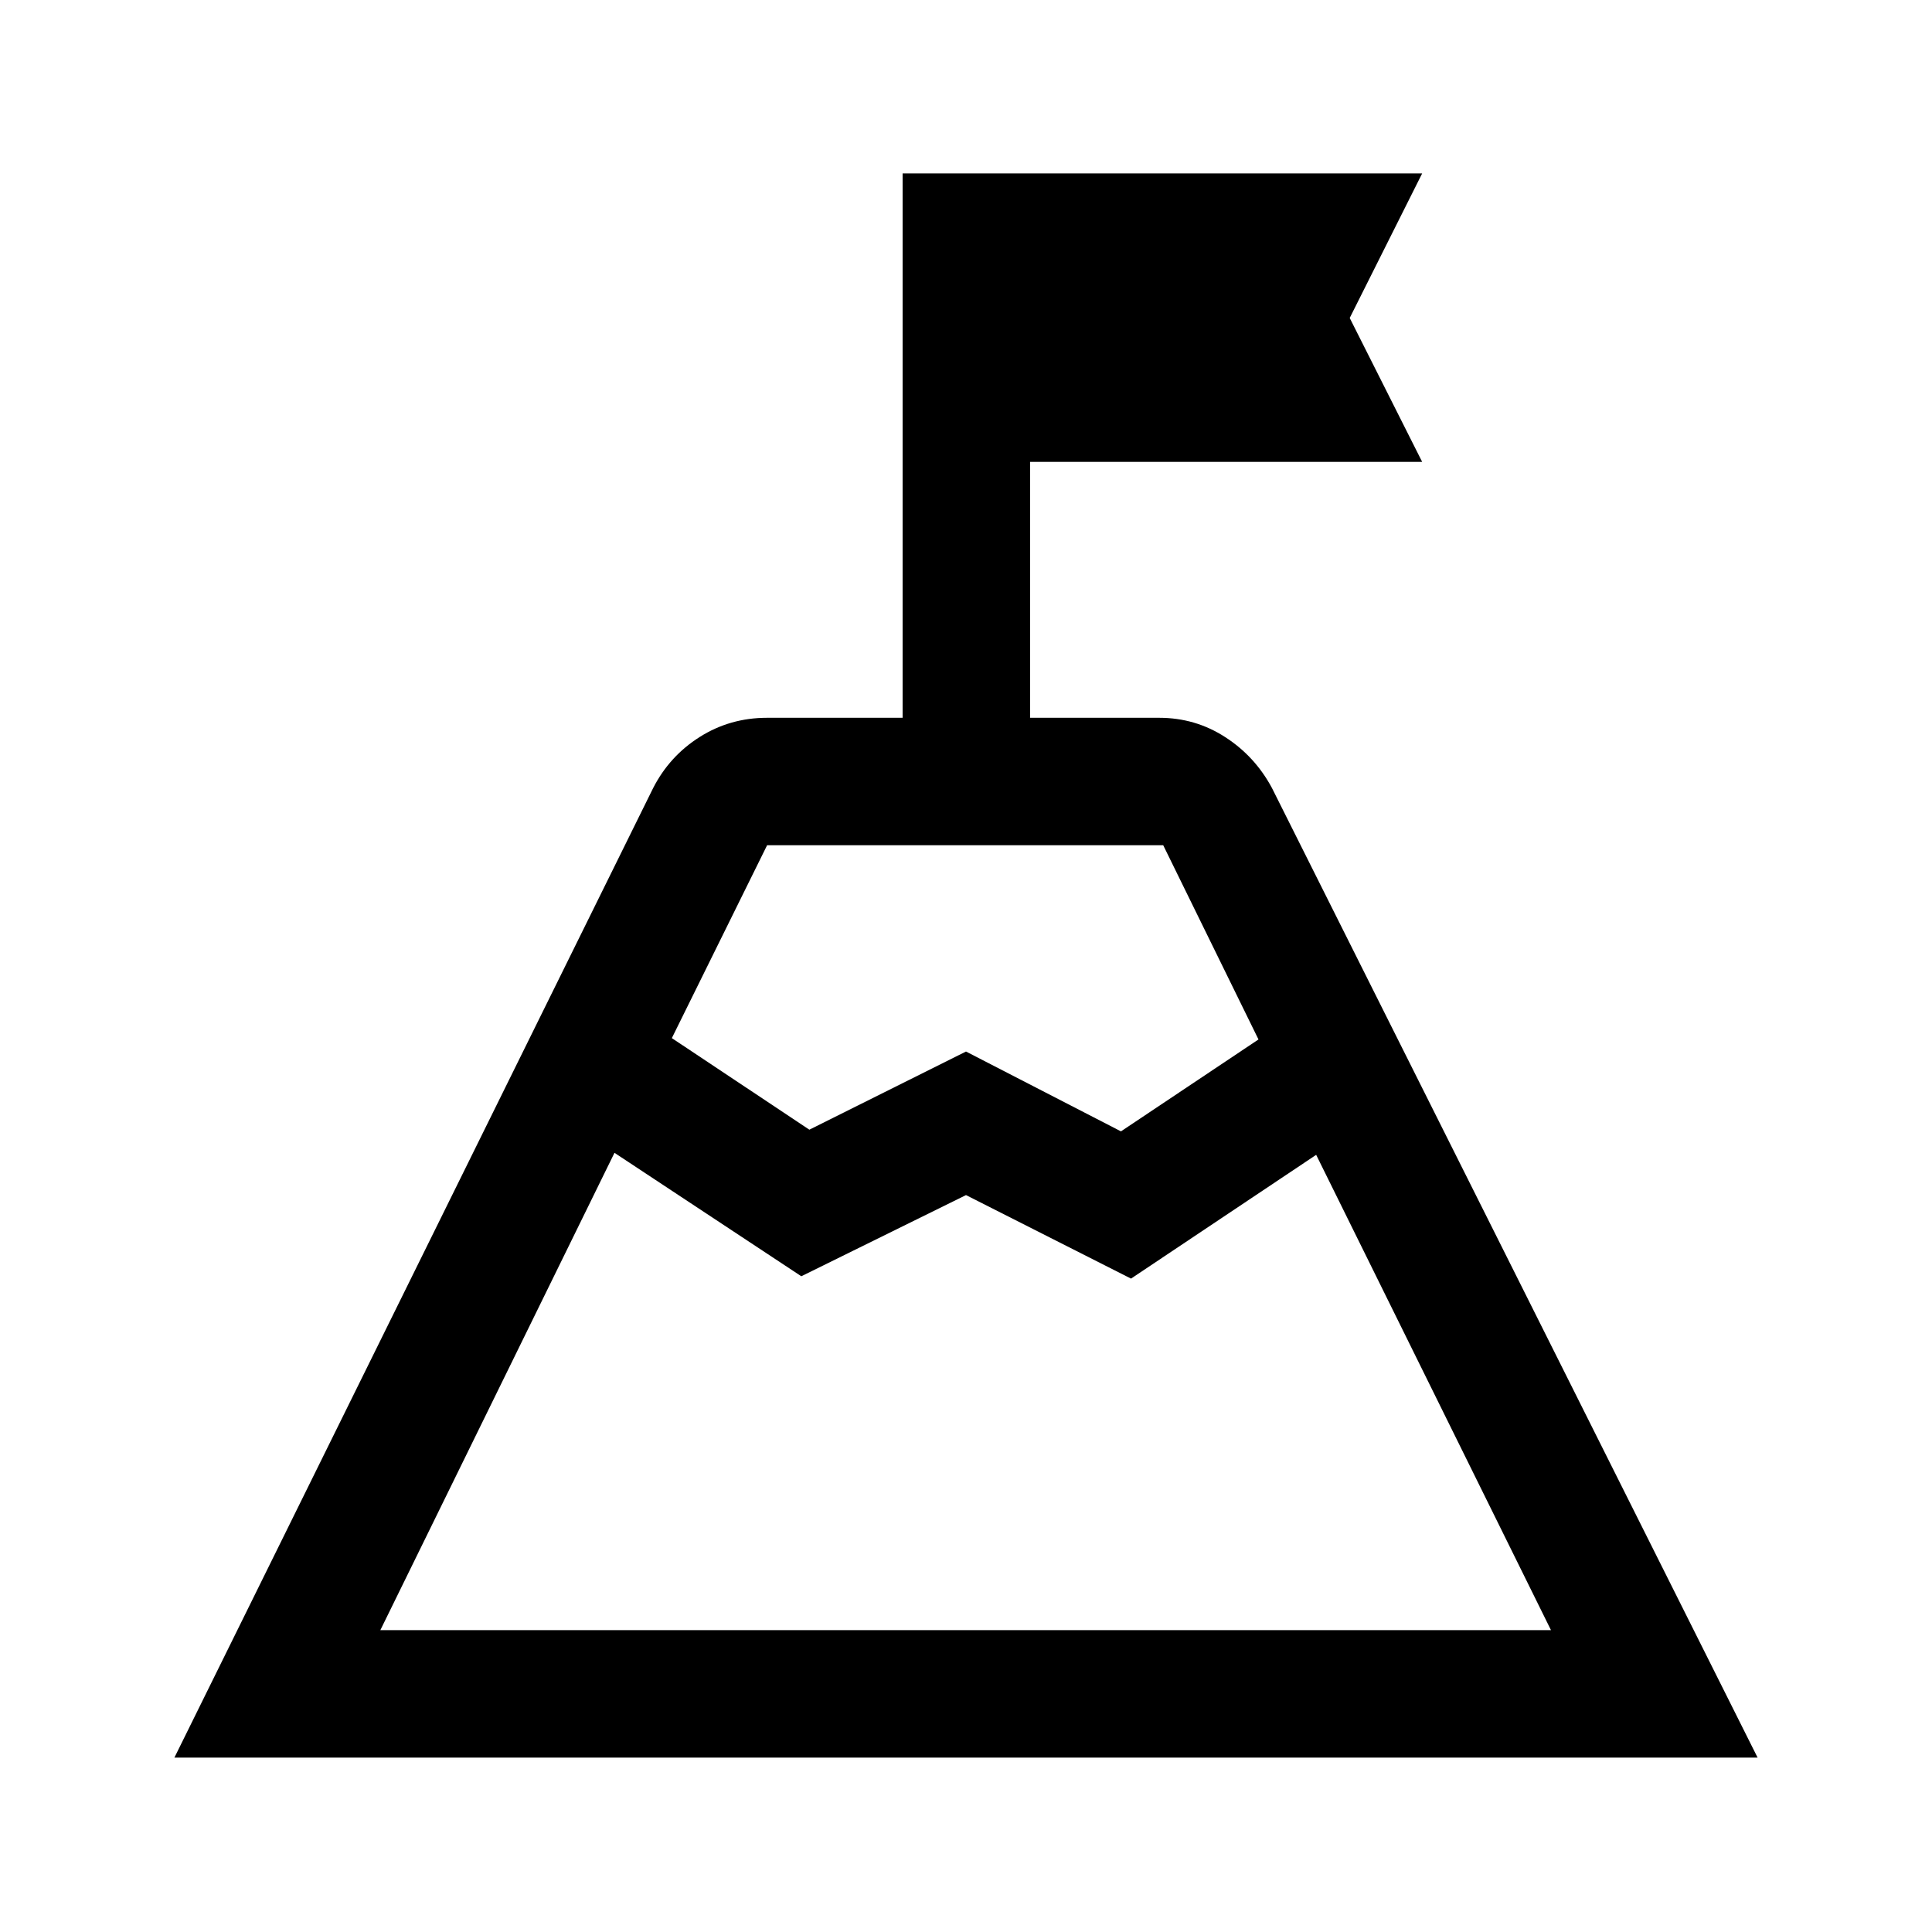 <svg xmlns="http://www.w3.org/2000/svg" height="40" viewBox="0 -960 960 960" width="40"><path d="M480-394.667Zm-146.167-49.5 68.334 45.501L480-437.5l77 39.667 68.334-45.667L578-540H381.166l-47.333 95.833ZM188.999-150h581.668L654-386.167l-92 61.5-82-41.5-81.833 40.333-92.834-61.333L188.999-150ZM86.667-86.667 324.5-568.333q8.167-16 23.23-25.5t33.436-9.5H448.5v-270.5h258.166L670.667-802l35.999 71.5H511.833v127.167H576q17.948 0 32.775 9.583 14.827 9.583 23.225 25.25L873.333-86.667H86.667Z"/></svg>
